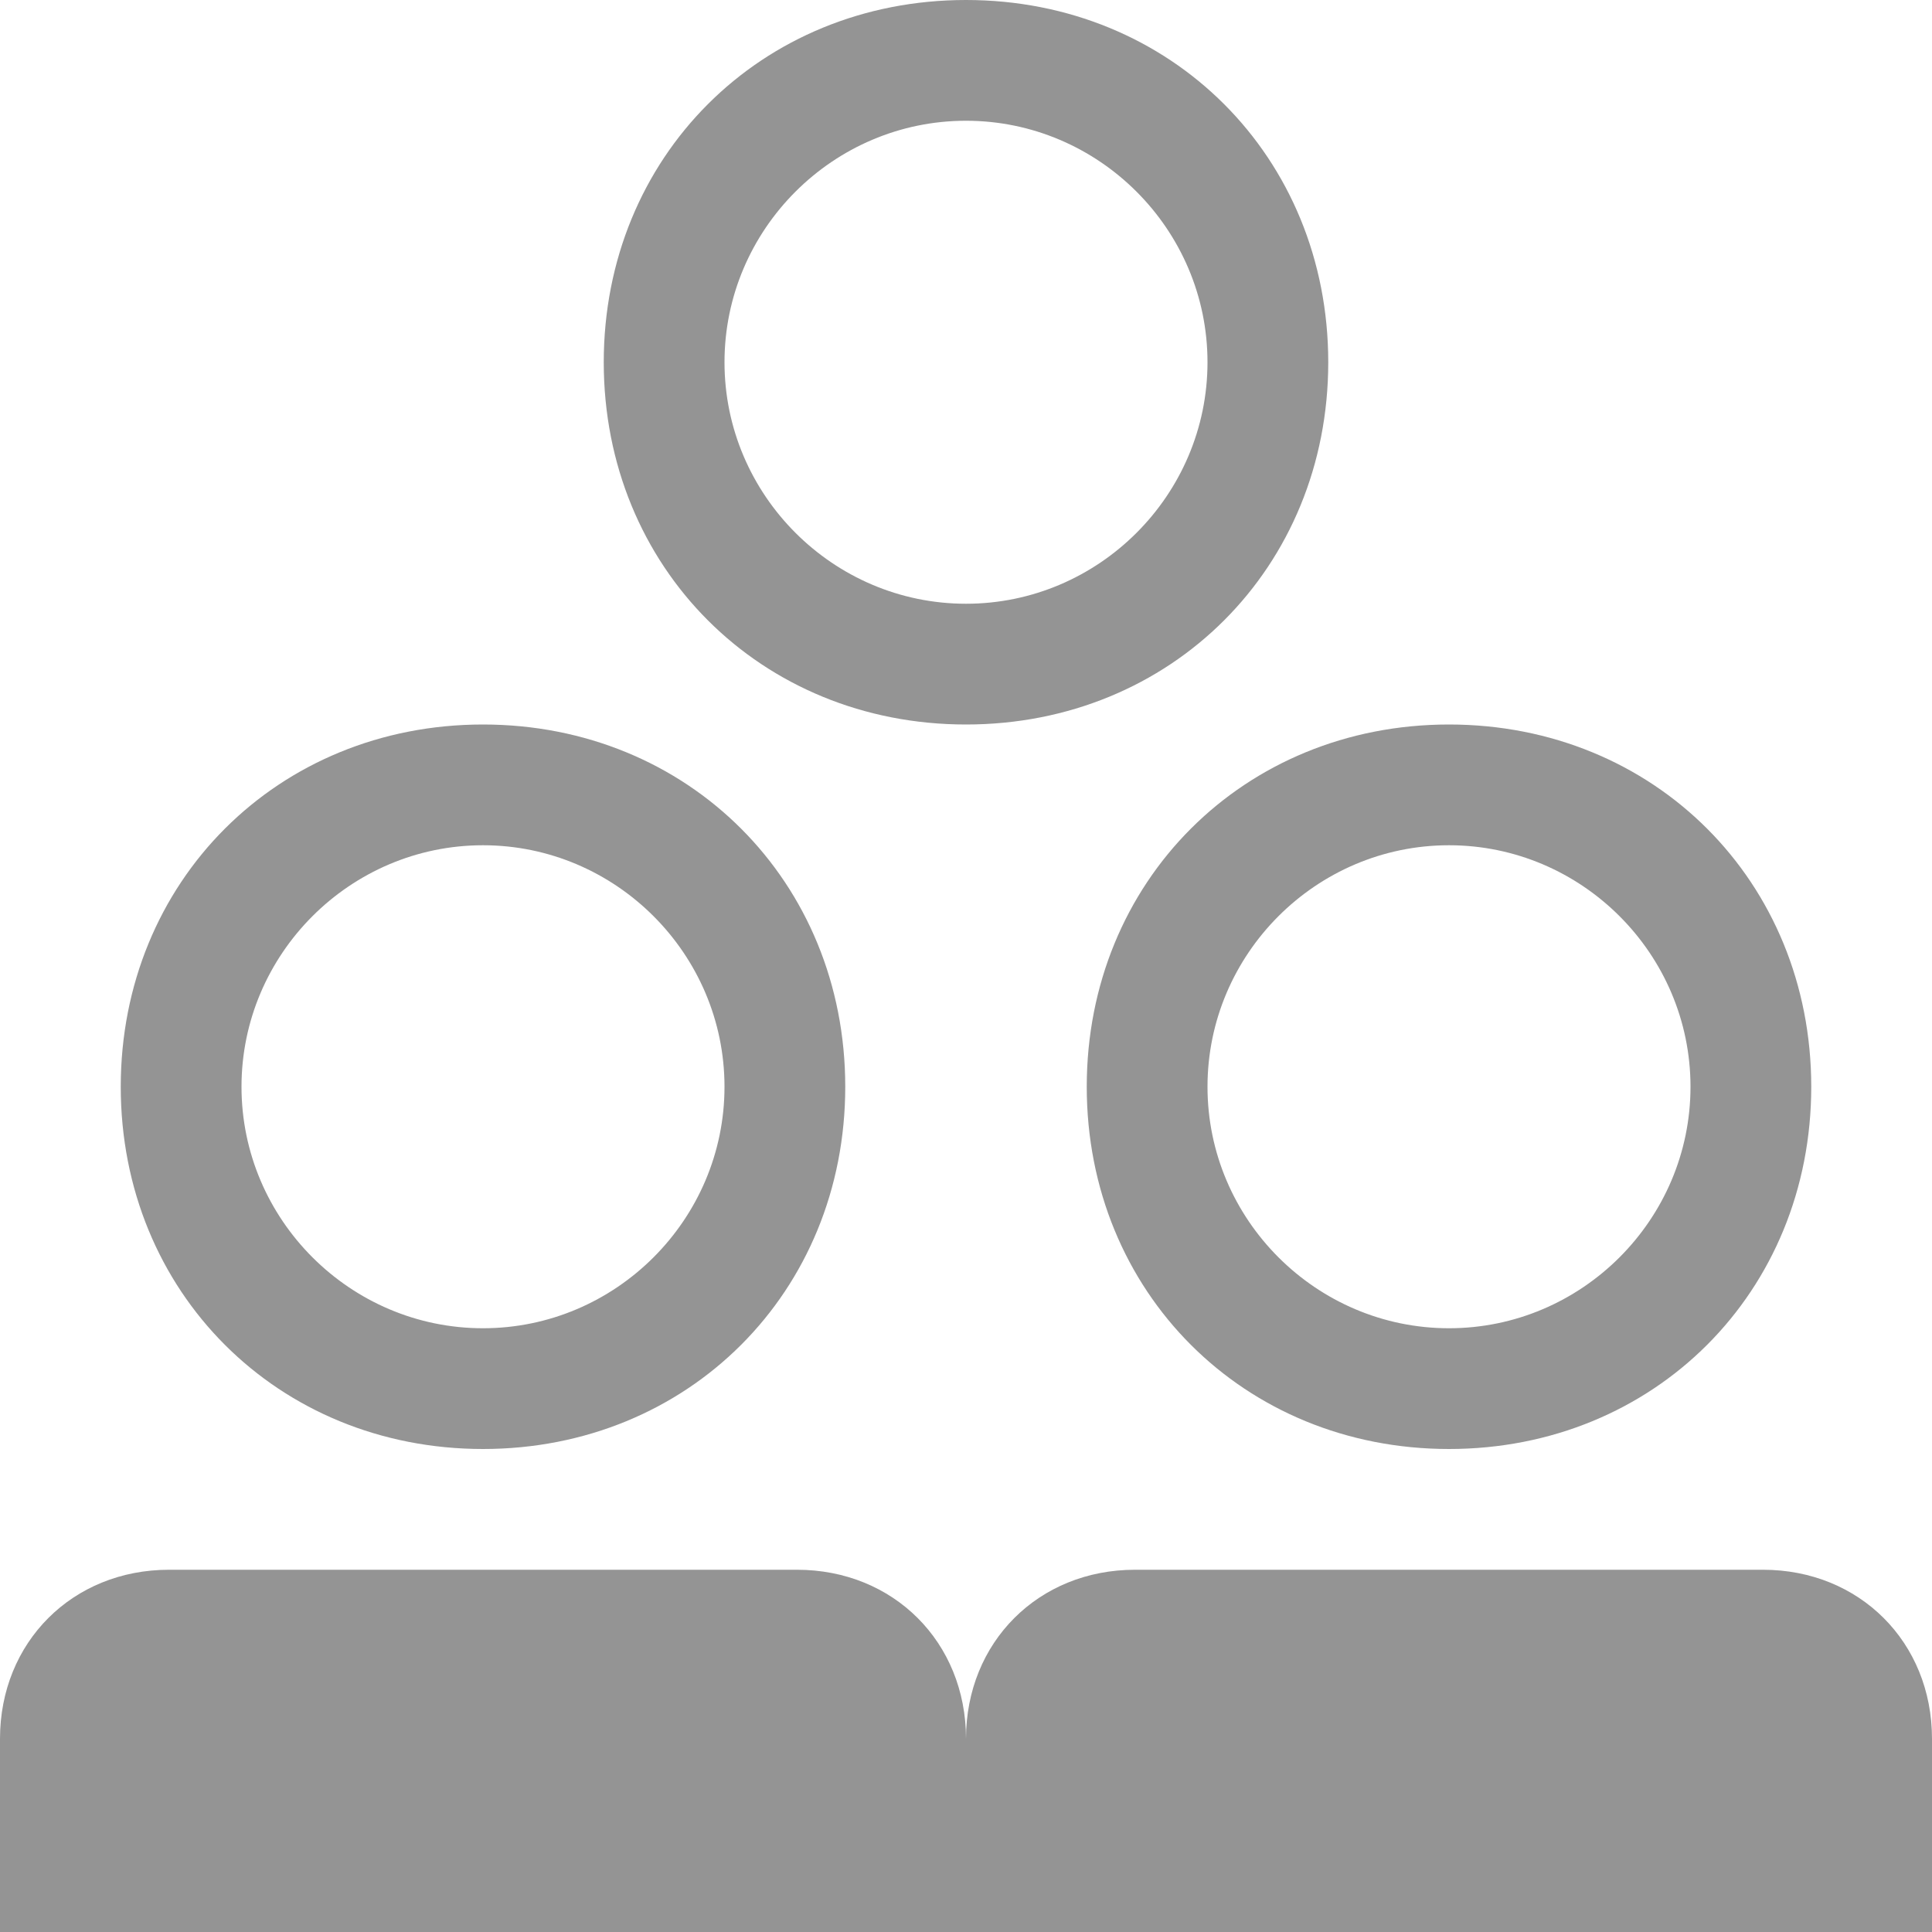 <svg xmlns="http://www.w3.org/2000/svg" height="16" viewBox="0 0 16 16"><path d="M4 12c1.7 0 3-1.3 3-3S5.7 6 4 6 1 7.3 1 9s1.3 3 3 3zm0-5c1.1 0 2 .9 2 2s-.9 2-2 2-2-.9-2-2 .9-2 2-2zm4-1c1.7 0 3-1.3 3-3S9.7 0 8 0 5 1.3 5 3s1.3 3 3 3zm0-5c1.1 0 2 .9 2 2s-.9 2-2 2-2-.9-2-2 .9-2 2-2zm1 8c0 1.7 1.3 3 3 3s3-1.3 3-3-1.3-3-3-3-3 1.3-3 3zm3-2c1.1 0 2 .9 2 2s-.9 2-2 2-2-.9-2-2 .9-2 2-2zm2.6 6H9.4c-.8 0-1.4.6-1.4 1.4 0-.8-.6-1.4-1.4-1.4H1.4c-.8 0-1.4.6-1.4 1.4V16h16v-1.6c0-.8-.6-1.4-1.4-1.4z" fill="#949494"/></svg>